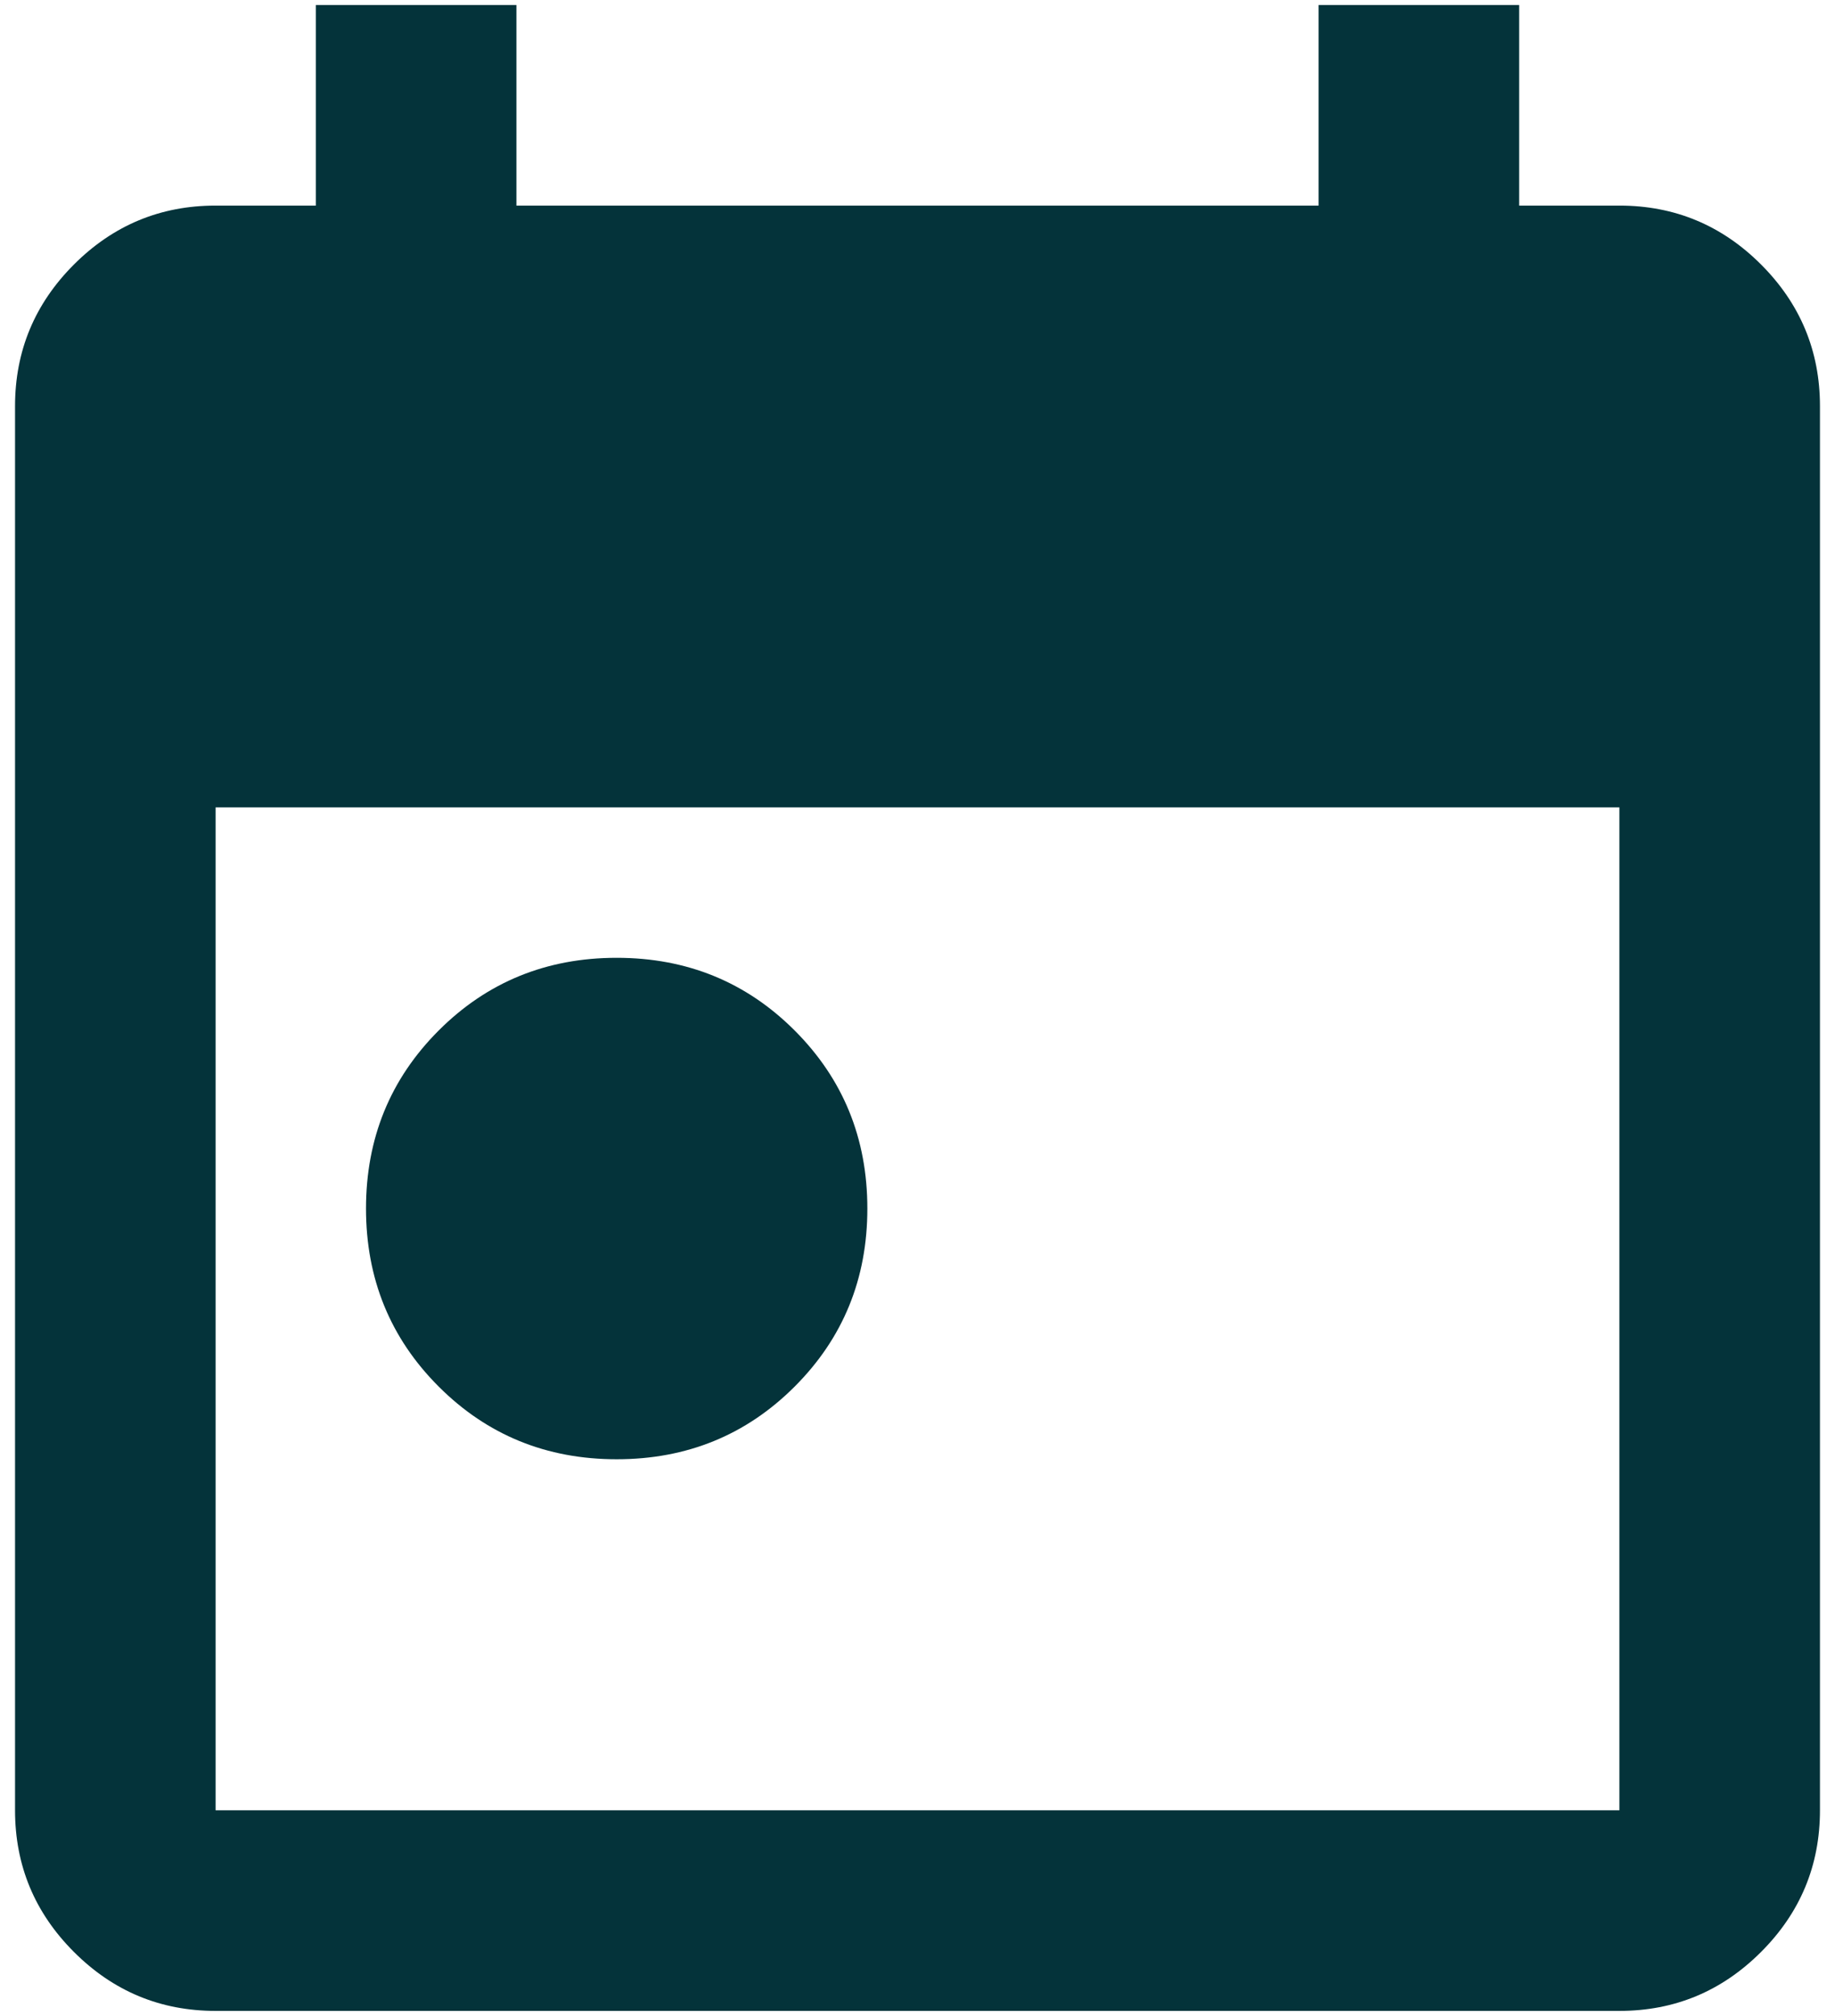<svg width="61" height="67" viewBox="0 0 61 67" fill="none" xmlns="http://www.w3.org/2000/svg">
<path d="M20.5 48.499C18.167 48.499 16.194 47.694 14.583 46.083C12.972 44.472 12.167 42.499 12.167 40.166C12.167 37.833 12.972 35.861 14.583 34.249C16.194 32.638 18.167 31.833 20.5 31.833C22.833 31.833 24.806 32.638 26.417 34.249C28.028 35.861 28.833 37.833 28.833 40.166C28.833 42.499 28.028 44.472 26.417 46.083C24.806 47.694 22.833 48.499 20.5 48.499ZM7.167 66.833C5.333 66.833 3.764 66.18 2.458 64.874C1.153 63.569 0.5 61.999 0.5 60.166V13.499C0.5 11.666 1.153 10.097 2.458 8.791C3.764 7.485 5.333 6.833 7.167 6.833H10.5V0.166H17.167V6.833H43.833V0.166H50.5V6.833H53.833C55.667 6.833 57.236 7.485 58.542 8.791C59.847 10.097 60.5 11.666 60.5 13.499V60.166C60.5 61.999 59.847 63.569 58.542 64.874C57.236 66.18 55.667 66.833 53.833 66.833H7.167ZM7.167 60.166H53.833V26.833H7.167V60.166Z" fill="#04333A"/>
</svg>
